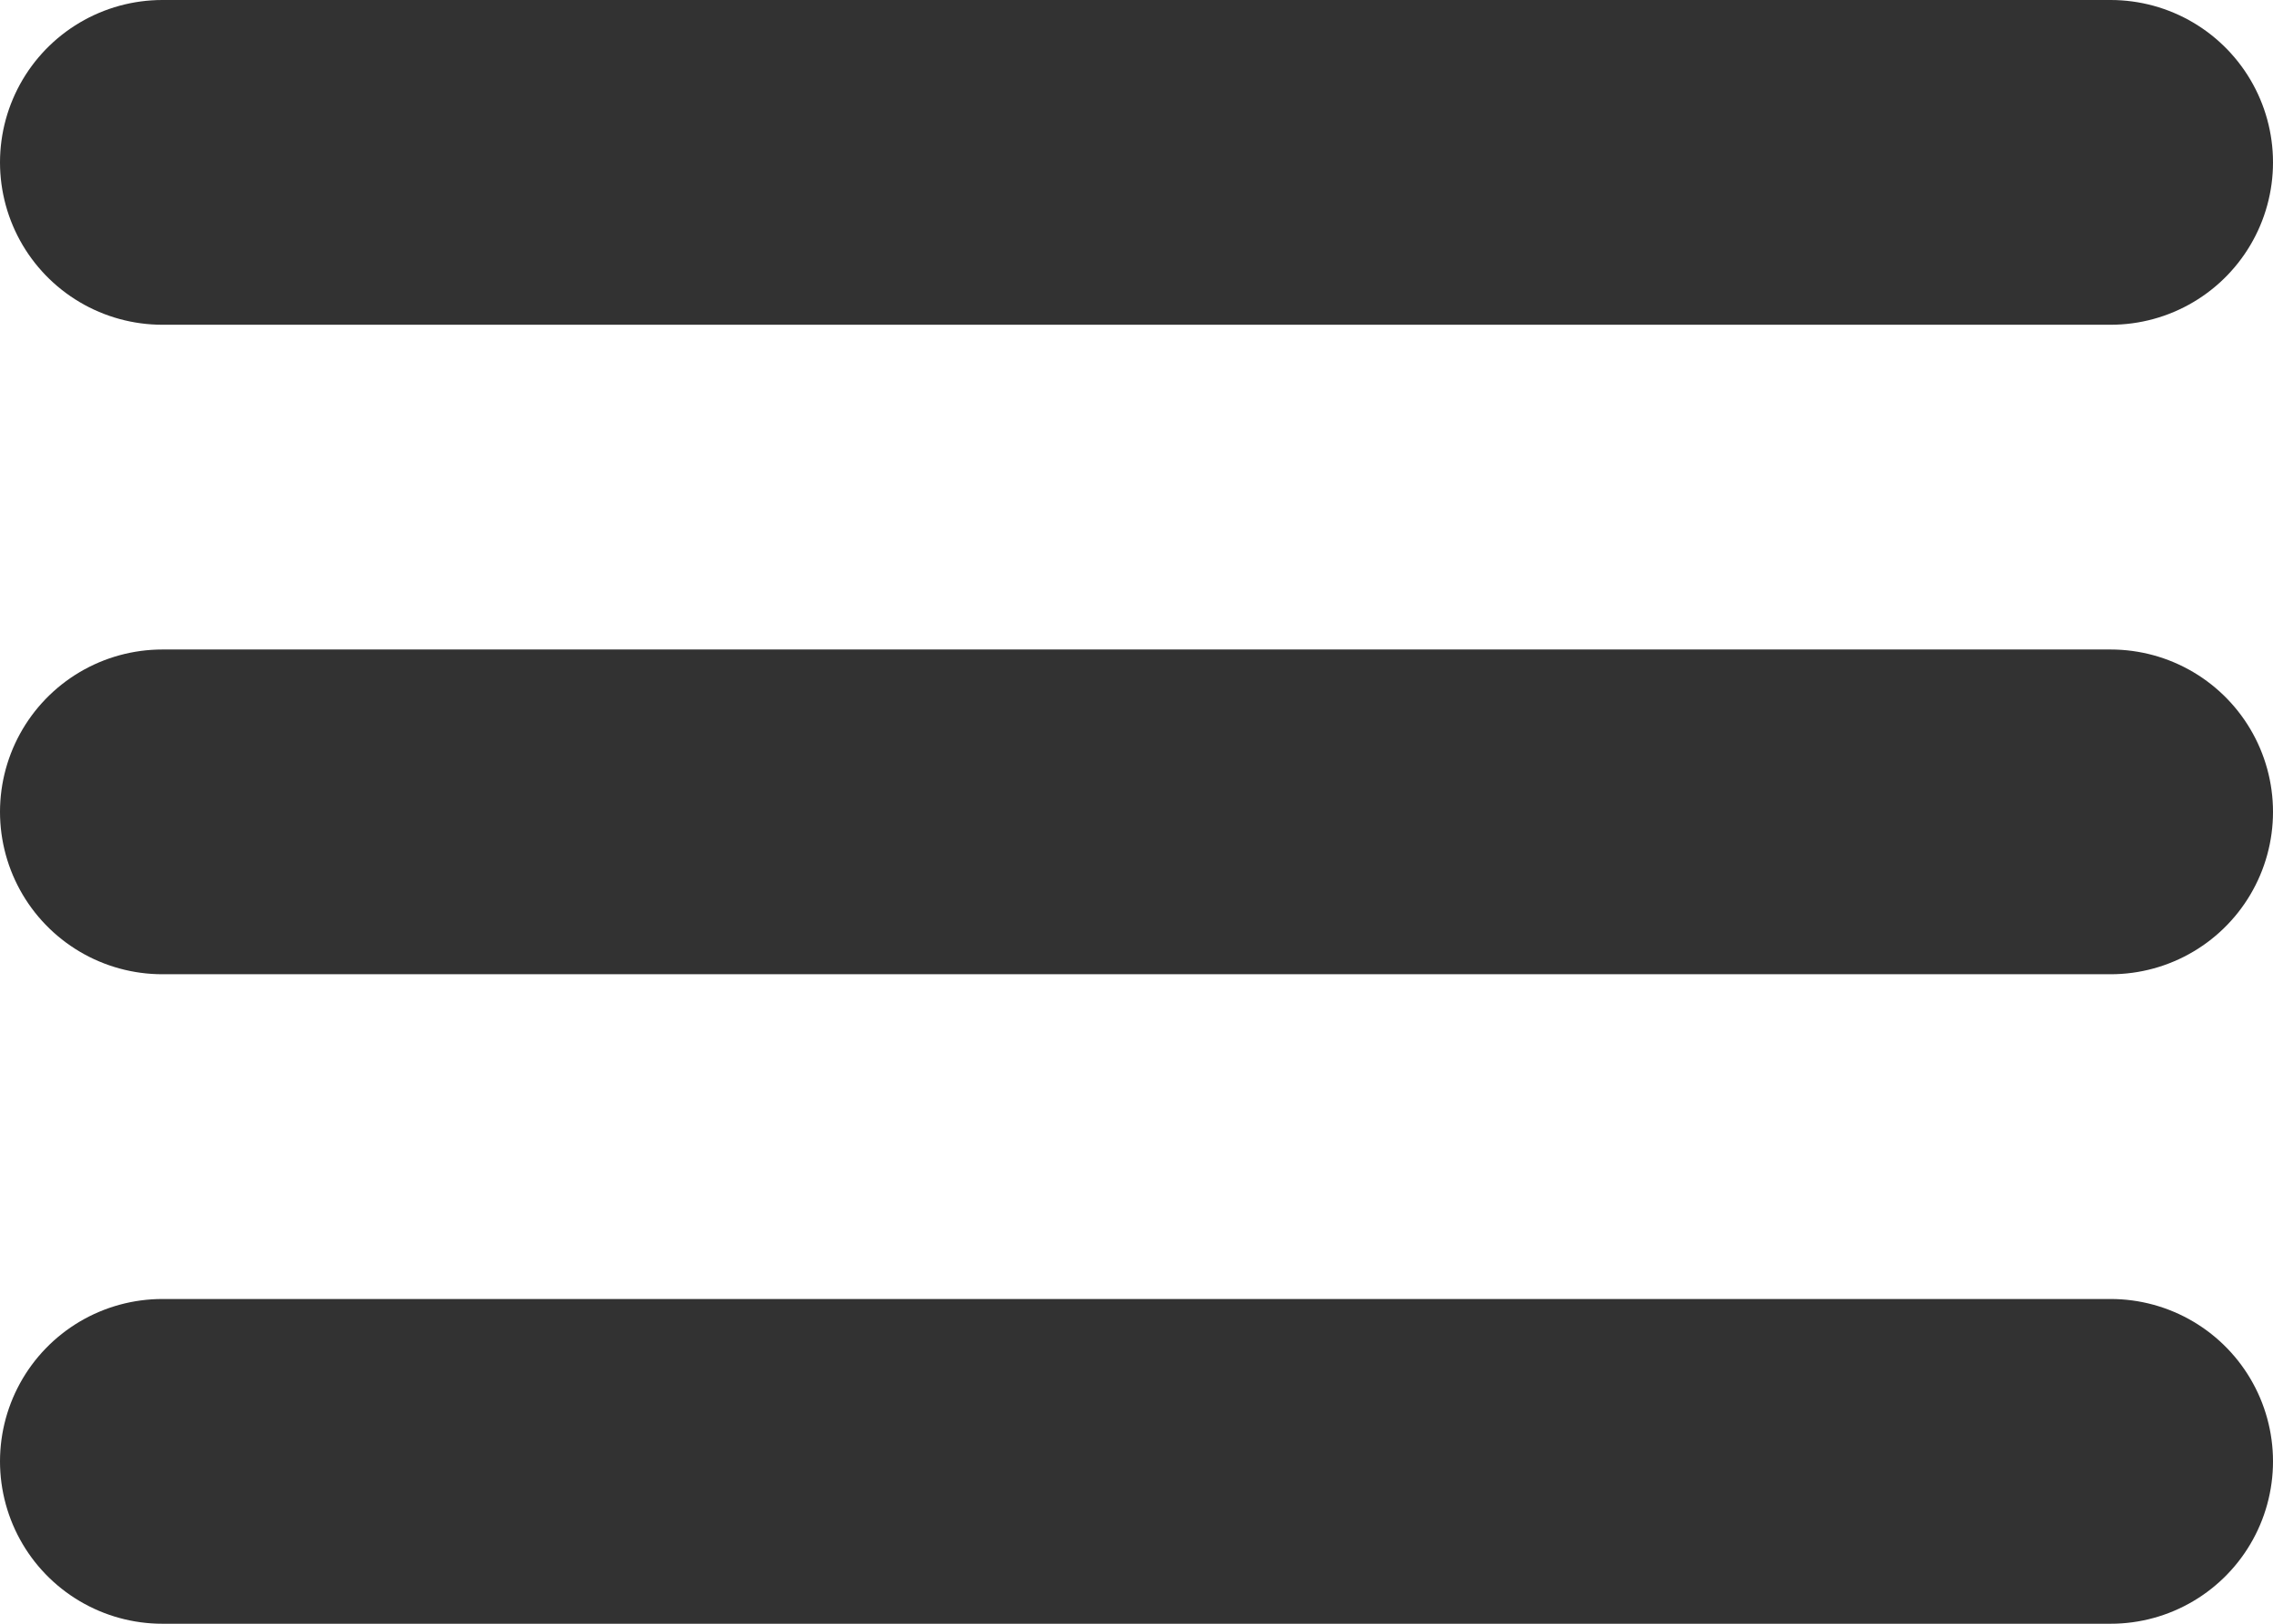 <svg width="28" height="20" viewBox="0 0 28 20" fill="none" xmlns="http://www.w3.org/2000/svg">
<path d="M2 2H26M2 10H26M2 18H26" stroke="#323232" stroke-width="4" stroke-linecap="round" stroke-linejoin="round"/>
</svg>
